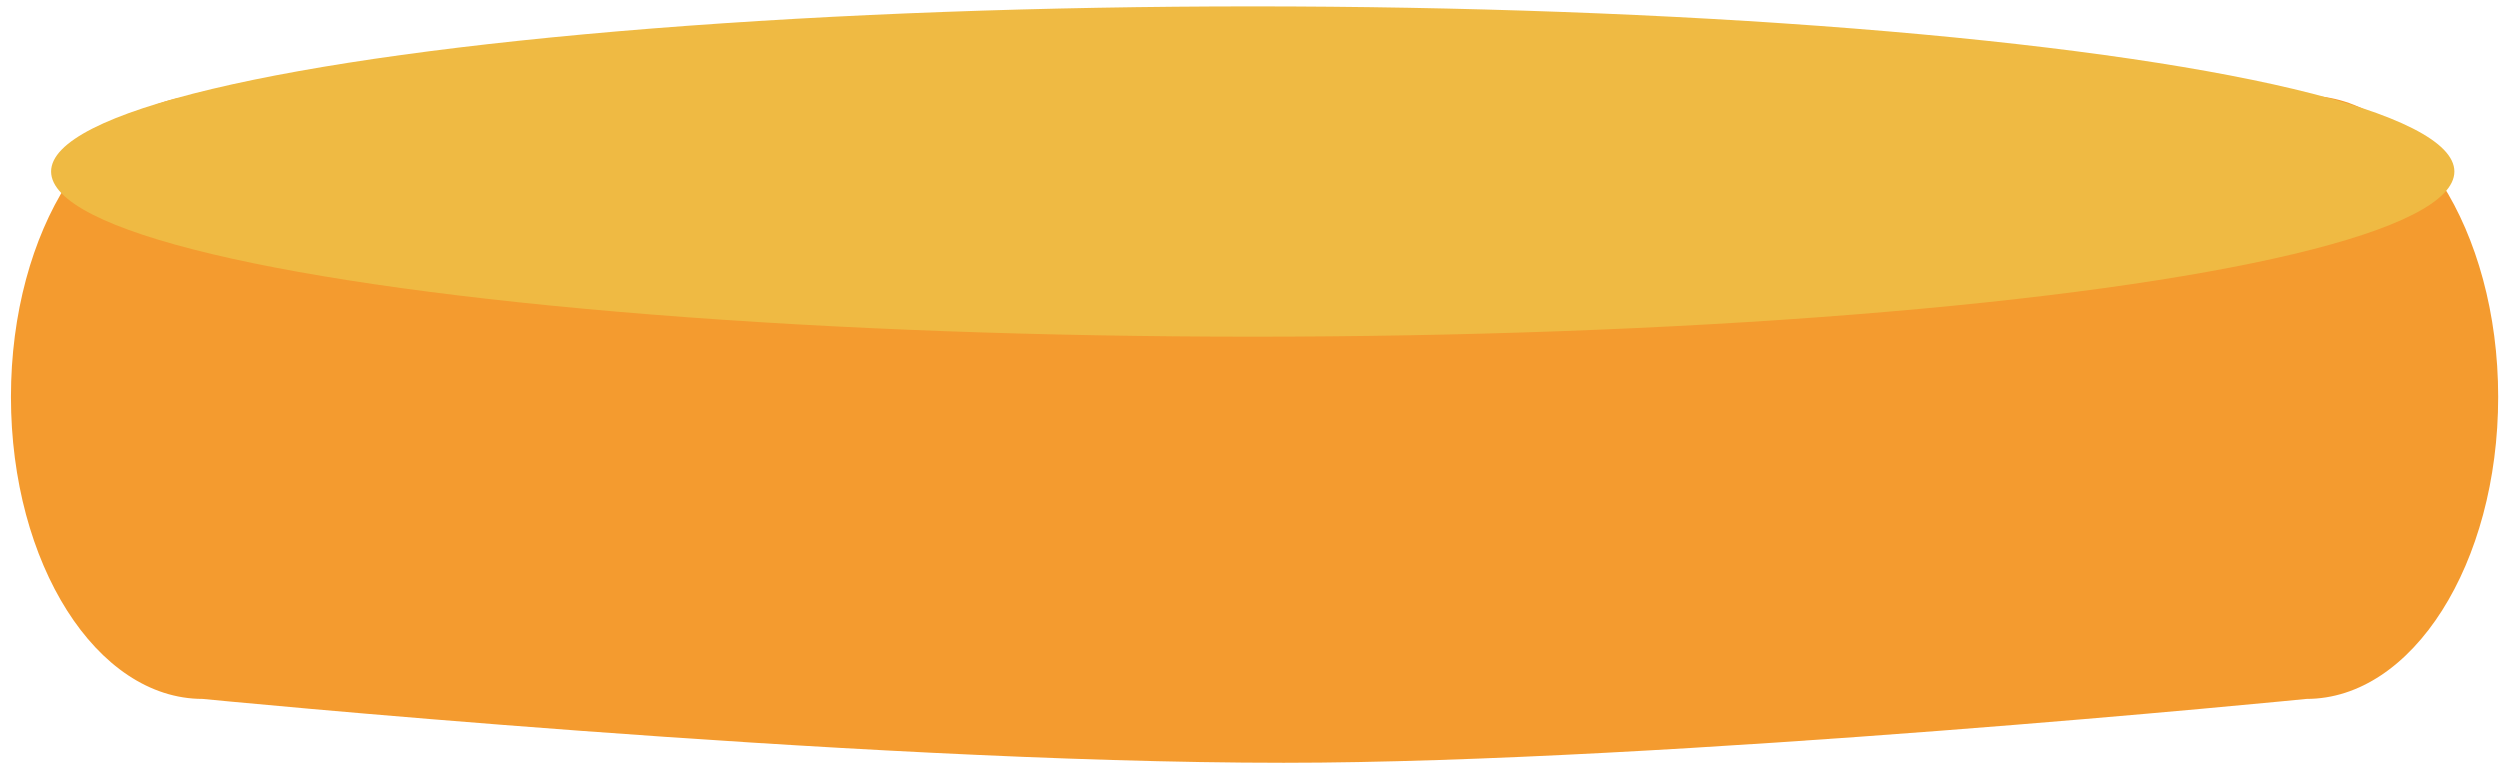 <svg viewBox="0 0 137 42" version="1.1" xmlns="http://www.w3.org/2000/svg" xmlns:xlink="http://www.w3.org/1999/xlink" xmlns:sketch="http://www.bohemiancoding.com/sketch/ns">
					<g id="Page-1" stroke="none" stroke-width="1" fill="none" fill-rule="evenodd" sketch:type="MSPage">
						<g sketch:type="MSLayerGroup" transform="translate(-2, -4)">
							<path d="M138.9,25.75 C138.9,34.9 134.2,42.3 128.4,42.3 C128.4,42.3 93.35,45.8 72.35,45.8 C48.65,45.8 13.1,42.3 13.1,42.3 C7.3,42.3 2.6,34.9 2.6,25.75 L2.6,25.75 C2.6,16.6 7.3,9.25 13.1,9.25 L128.4,9.25 C134.15,9.2 138.9,16.6 138.9,25.75 L138.9,25.75 L138.9,25.75 Z"
								  id="Shape" fill="#F49B2F" sketch:type="MSShapeGroup"></path>
							<ellipse id="Oval" fill="#EFBA43" sketch:type="MSShapeGroup" cx="70.65" cy="13.4" rx="65.85" ry="9.05"></ellipse>
						</g>
					</g>
				</svg>